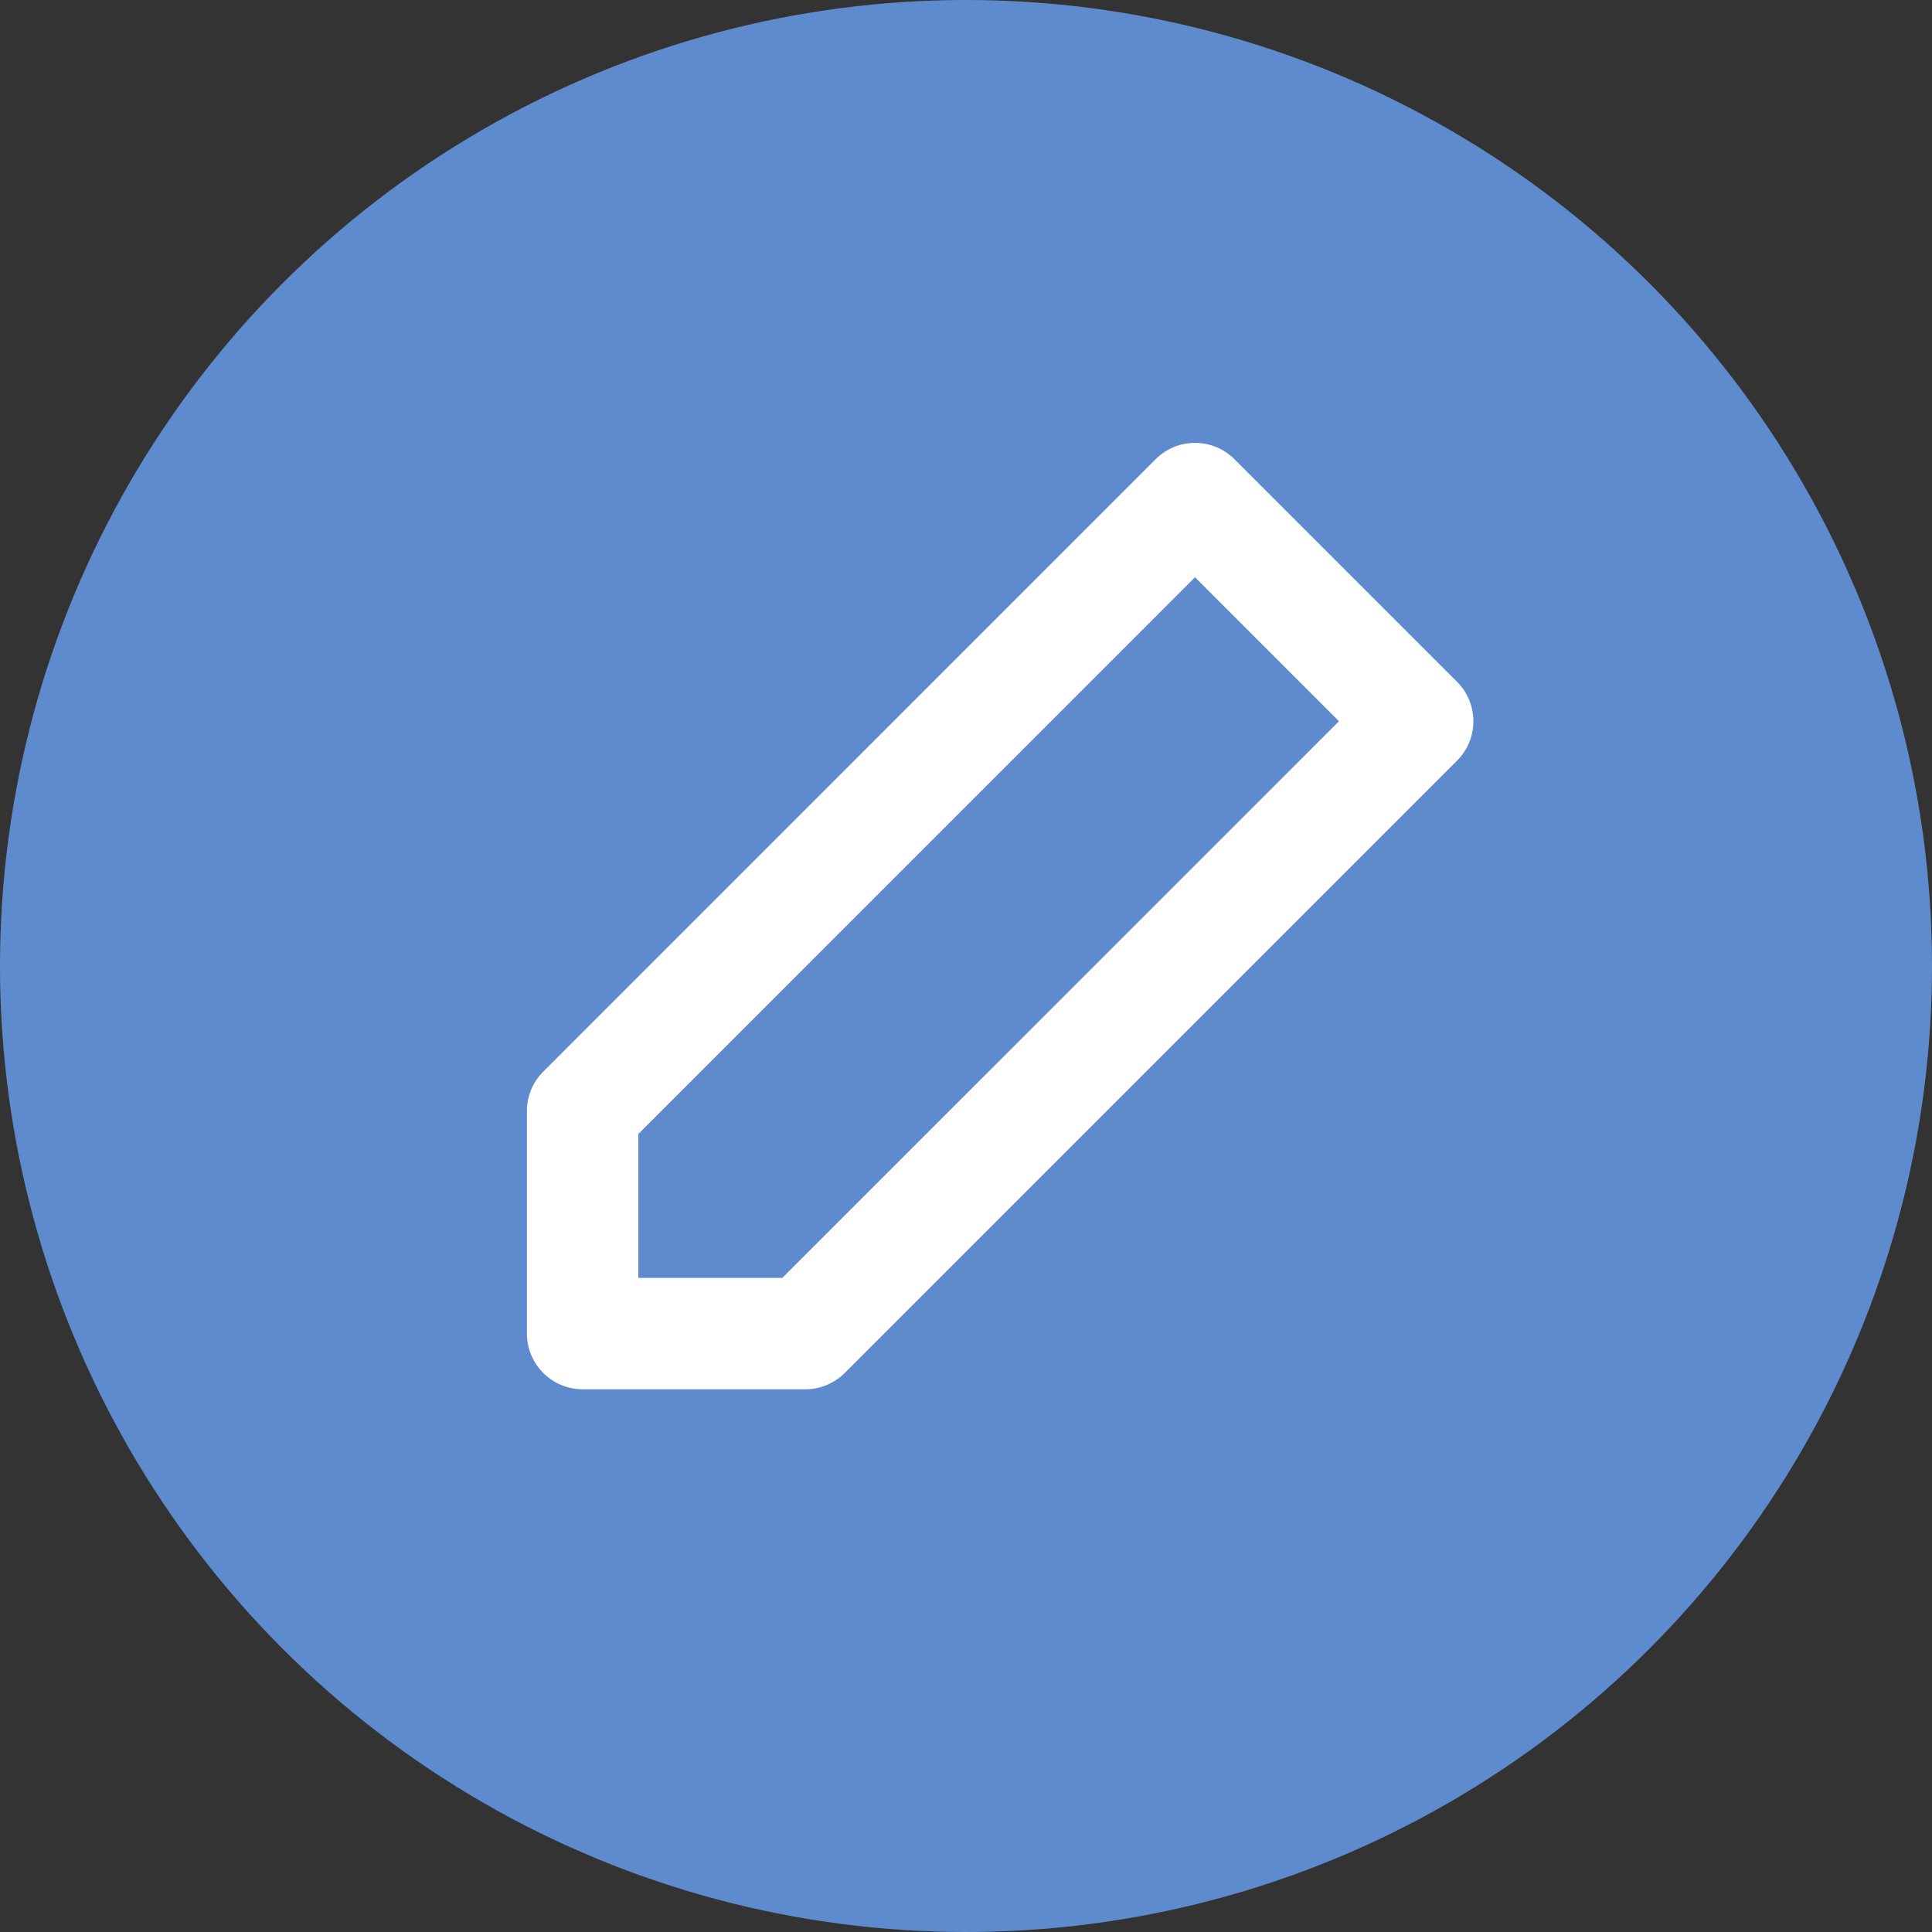 <svg width="23" height="23" viewBox="0 0 23 23" fill="none" xmlns="http://www.w3.org/2000/svg">
<rect x="0" y="0" width="23" height="23" fill="#333333" stroke="none"/>
<circle cx="11.5" cy="11.5" r="11.5" fill="#5E8BCE"/>
<path fill-rule="evenodd" clip-rule="evenodd" d="M13.758 5.466C14.017 5.208 14.436 5.208 14.695 5.466L17.346 8.117C17.605 8.376 17.605 8.796 17.346 9.055L10.056 16.345C9.931 16.469 9.763 16.539 9.587 16.539H6.936C6.57 16.539 6.273 16.242 6.273 15.876V13.225C6.273 13.049 6.343 12.881 6.468 12.757L13.758 5.466ZM7.599 13.5V15.213H9.313L15.94 8.586L14.226 6.872L7.599 13.5Z" fill="white"/>
</svg>
